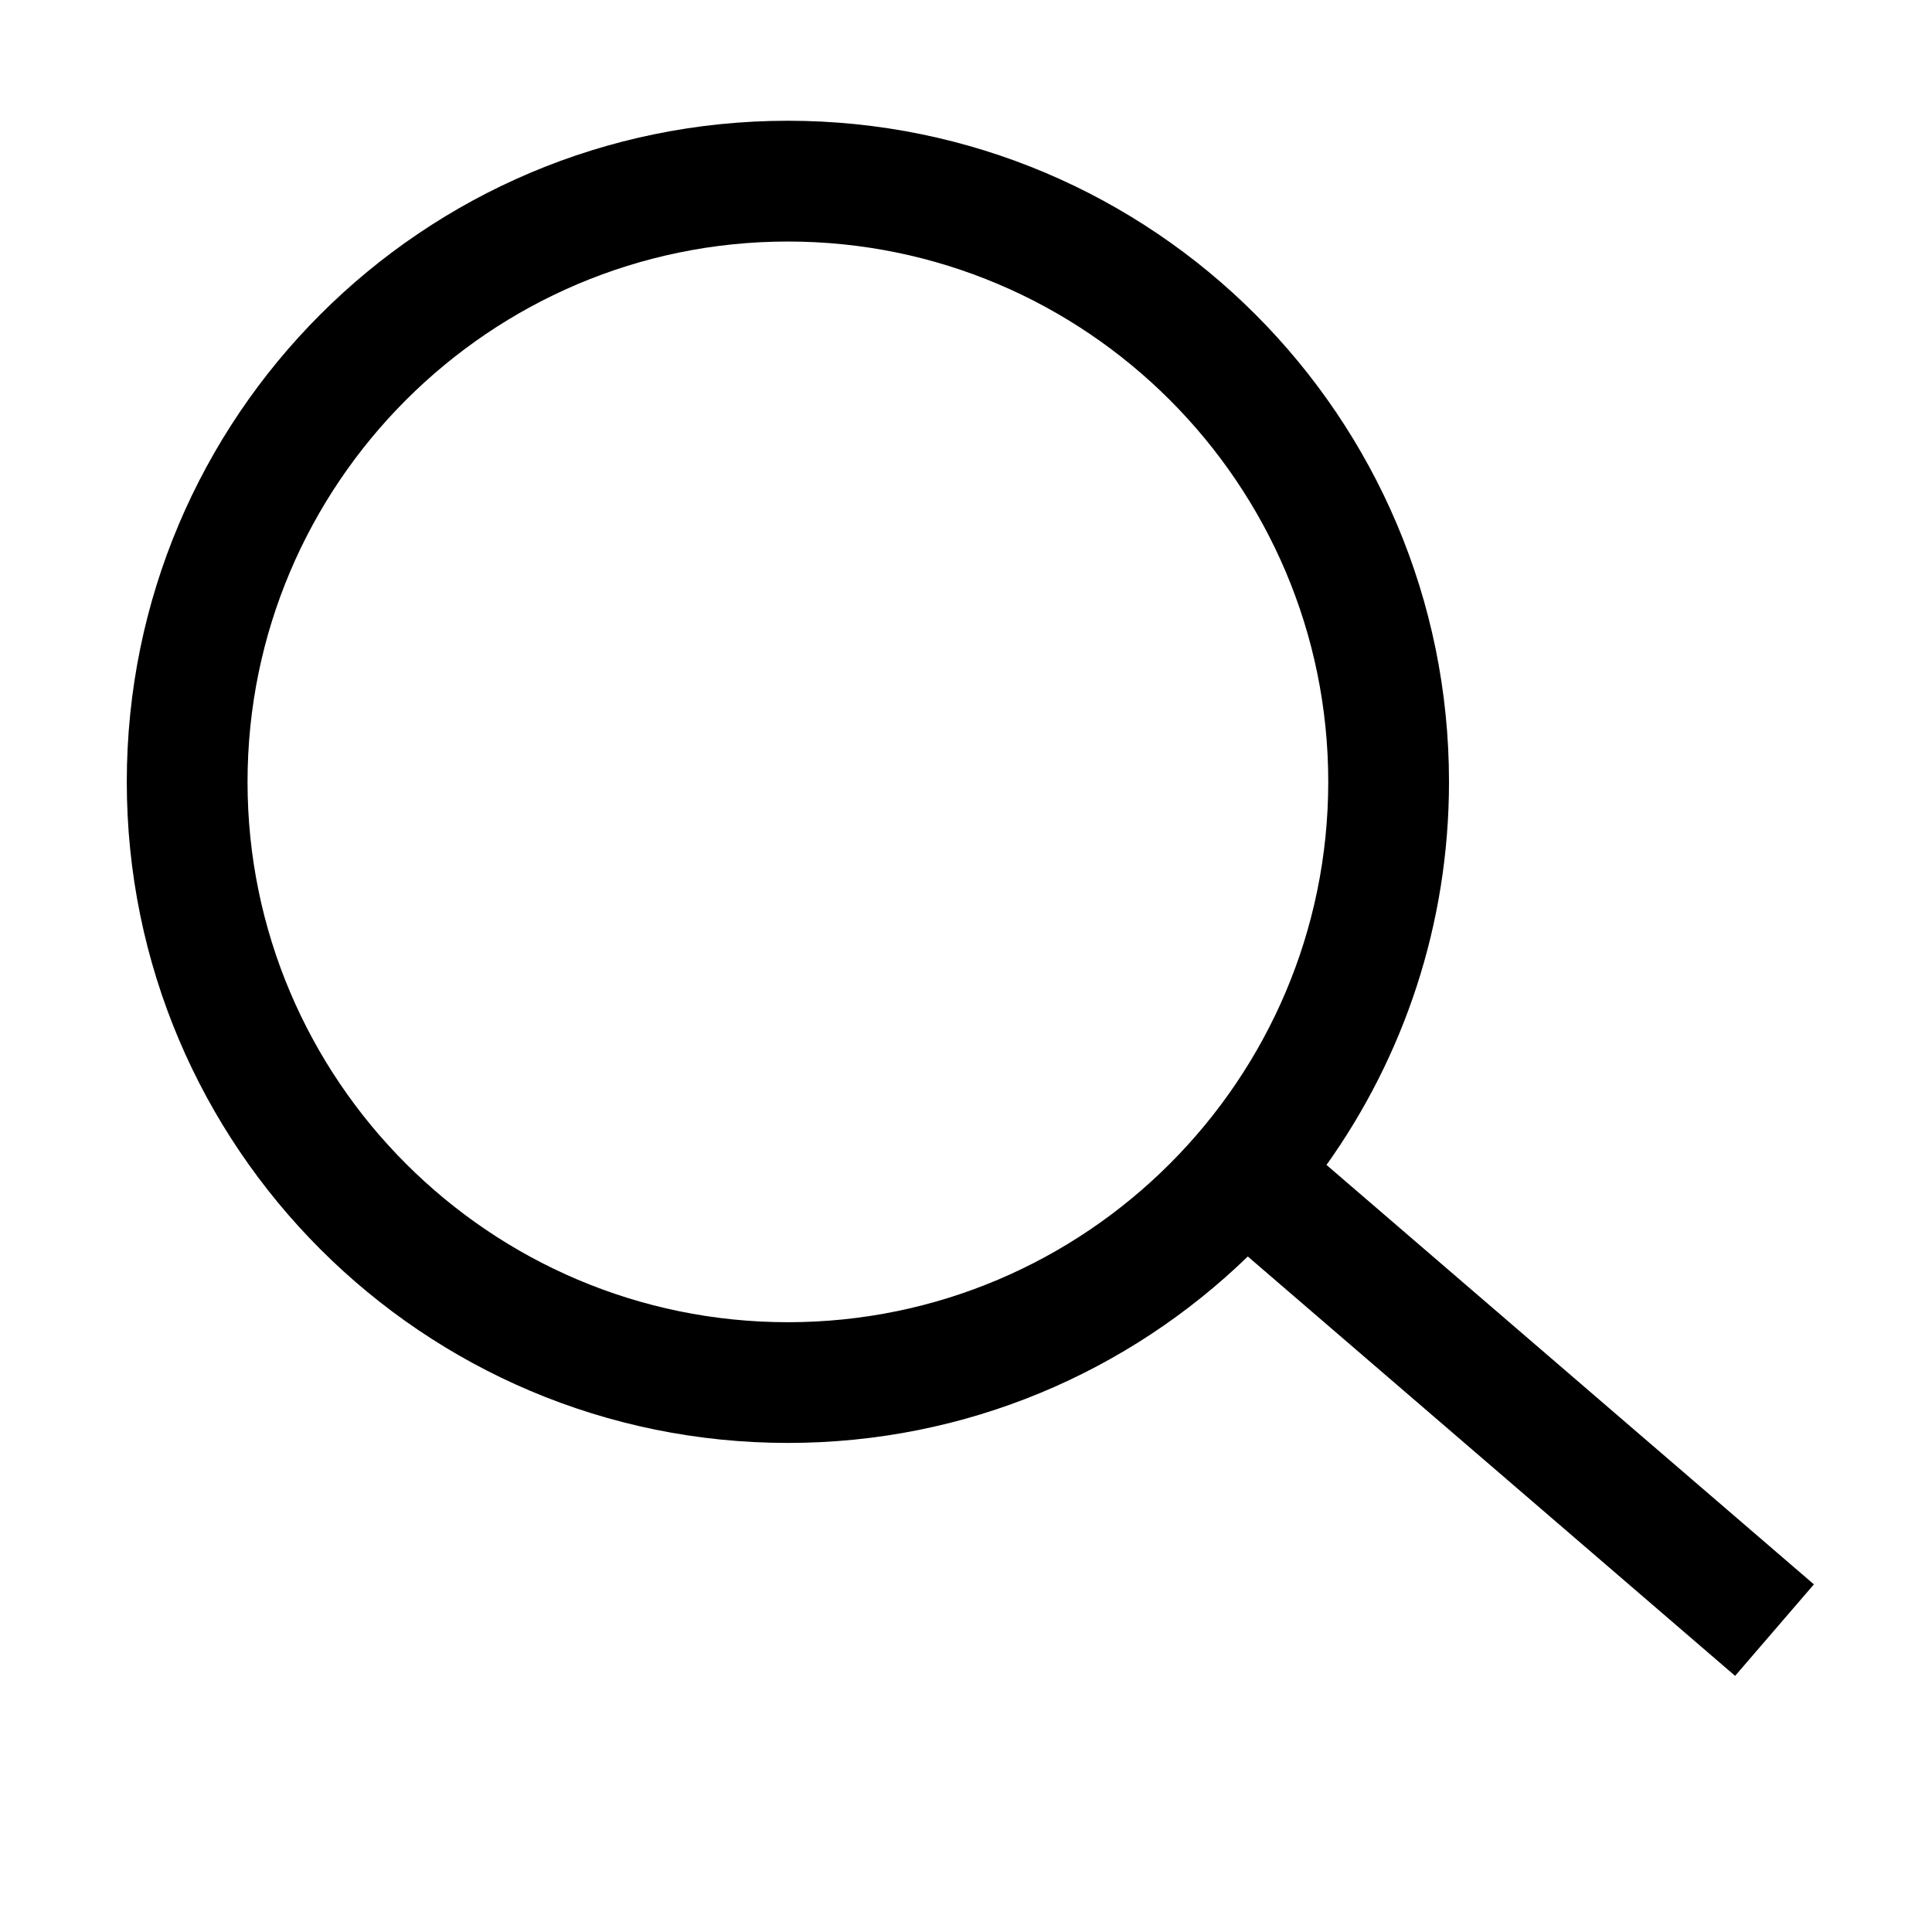 <?xml version="1.0" encoding="utf-8"?>
<!-- Generated by IcoMoon.io -->
<!DOCTYPE svg PUBLIC "-//W3C//DTD SVG 1.1//EN" "http://www.w3.org/Graphics/SVG/1.1/DTD/svg11.dtd">
<svg version="1.1" xmlns="http://www.w3.org/2000/svg" xmlns:xlink="http://www.w3.org/1999/xlink" width="64" height="64" viewBox="0 0 64 64">
	<path d="M60.088 52.484l-16.146-13.894c2.552-3.58 4.058-7.958 4.058-12.69 0-12.096-9.806-21.9-21.9-21.9-12.096 0-21.9 9.804-21.9 21.9 0 12.094 9.805 21.899 21.9 21.899 5.923 0 11.293-2.356 15.235-6.176l16.143 13.892 2.61-3.031zM26.1 43.8c-9.87 0-17.9-8.030-17.9-17.899 0-9.87 8.030-17.9 17.9-17.9s17.9 8.029 17.9 17.899c0 9.87-8.030 17.9-17.9 17.9z" fill="#000000" />
</svg>
